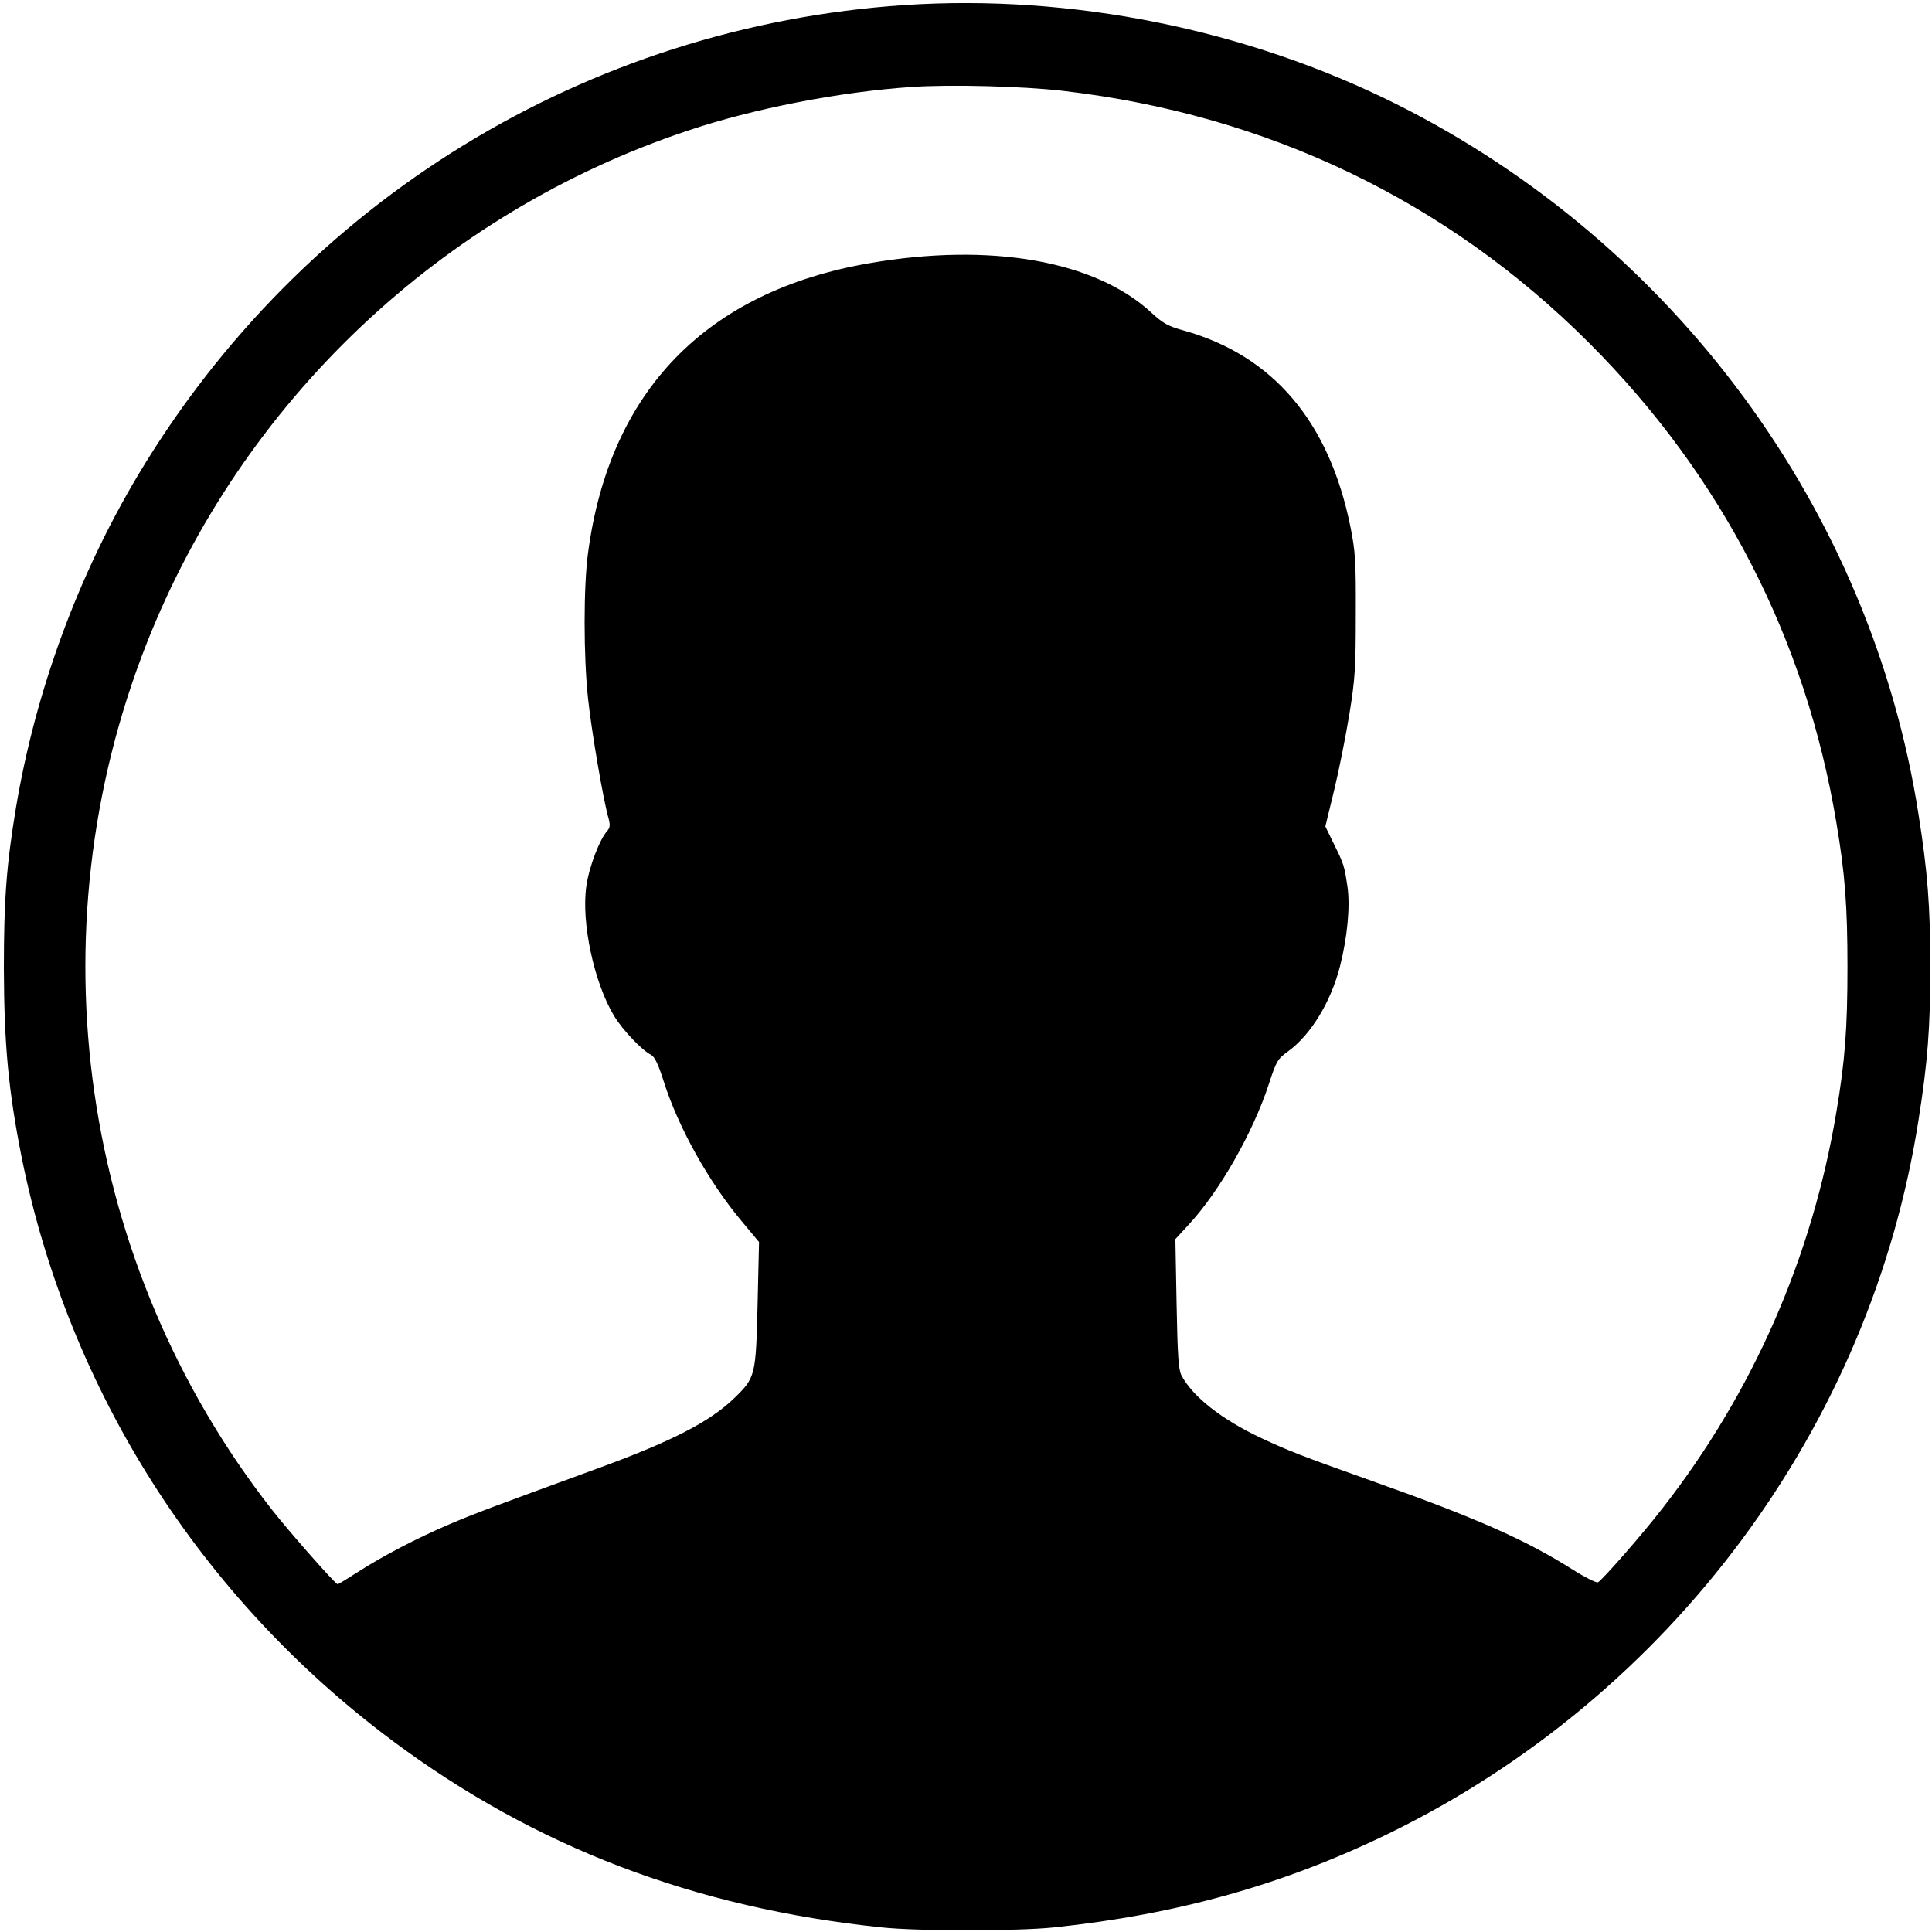 <?xml version="1.0" standalone="no"?>
<!DOCTYPE svg PUBLIC "-//W3C//DTD SVG 20010904//EN"
 "http://www.w3.org/TR/2001/REC-SVG-20010904/DTD/svg10.dtd">
<svg version="1.0" xmlns="http://www.w3.org/2000/svg"
 width="800pt" height="800pt" viewBox="0 0 800 800"
 preserveAspectRatio="xMidYMid meet">

<g transform="translate(0,800) scale(0.1,-0.1)"
fill="#000000" stroke="none">
<path d="M3745 7979 c-1315 -88 -2493 -810 -3172 -1944 -251 -420 -426 -897
-507 -1380 -39 -235 -50 -379 -50 -665 1 -318 19 -507 74 -784 195 -965 740
-1821 1535 -2414 592 -441 1250 -692 2025 -773 150 -16 562 -16 715 0 512 54
954 178 1390 391 1165 570 1991 1683 2189 2951 38 239 49 383 49 634 0 251
-11 395 -49 634 -196 1257 -1010 2363 -2162 2940 -620 310 -1345 456 -2037
410z m655 -355 c846 -98 1590 -454 2180 -1044 549 -549 897 -1224 1024 -1986
36 -212 46 -348 46 -599 0 -251 -10 -387 -46 -600 -100 -601 -345 -1159 -718
-1638 -84 -109 -248 -296 -269 -309 -7 -3 -55 21 -107 54 -195 123 -398 213
-830 366 -298 106 -343 124 -455 176 -166 78 -286 172 -333 261 -12 24 -16 80
-20 297 l-5 267 56 61 c126 136 265 379 331 581 31 95 36 104 79 135 95 69
178 205 216 354 30 119 42 245 31 325 -13 90 -15 96 -57 181 l-35 72 36 148
c20 82 48 223 63 314 24 147 27 193 27 415 1 222 -2 263 -22 363 -88 436 -320
709 -689 813 -66 18 -87 30 -135 74 -233 216 -667 292 -1169 205 -675 -117
-1075 -529 -1164 -1199 -19 -138 -19 -429 0 -604 14 -133 64 -426 85 -496 7
-27 6 -38 -5 -51 -32 -35 -76 -150 -87 -229 -22 -150 32 -401 115 -538 36 -59
115 -142 153 -161 15 -8 30 -39 52 -109 61 -192 187 -418 325 -582 l70 -84 -6
-258 c-7 -295 -9 -303 -95 -387 -103 -100 -261 -181 -577 -296 -421 -154 -492
-180 -605 -228 -133 -57 -272 -129 -381 -199 -42 -27 -78 -49 -81 -49 -9 0
-202 219 -273 310 -793 1014 -991 2384 -518 3585 395 1002 1218 1783 2241
2124 273 92 631 161 927 181 163 11 461 3 625 -16z"/>
</g>
</svg>
